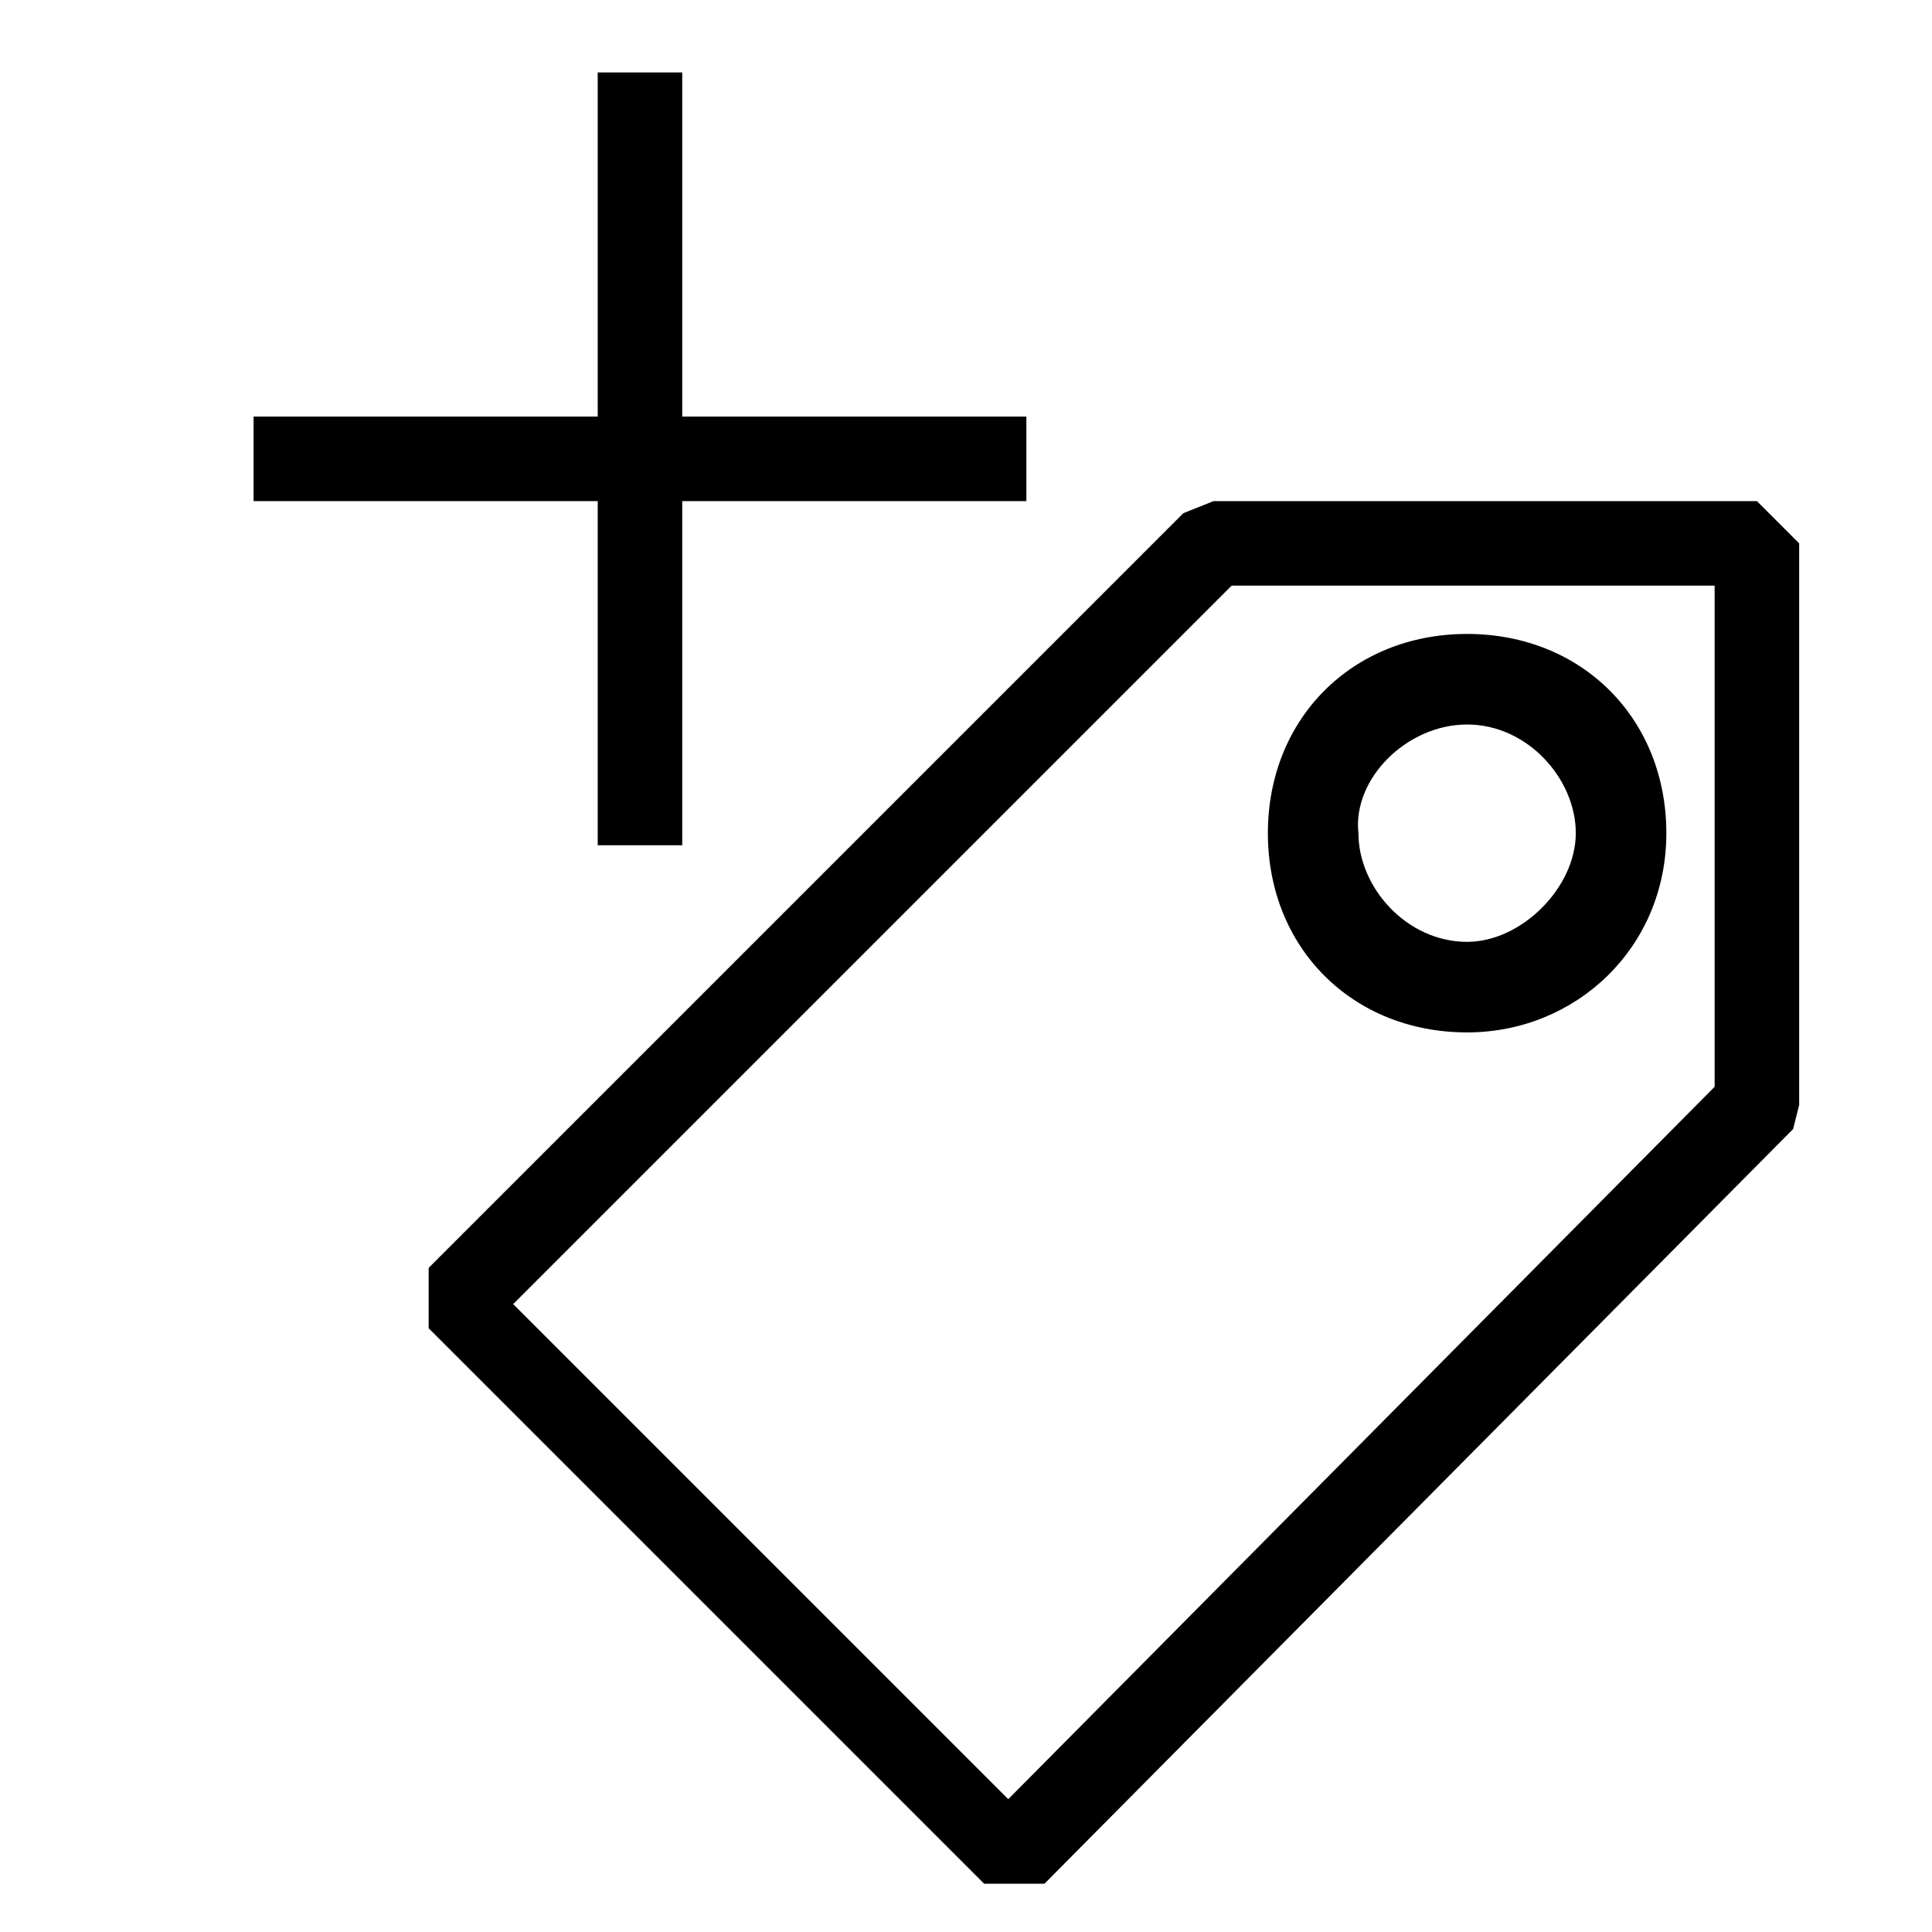 <?xml version="1.0" encoding="utf-8"?>
<!-- Generator: Adobe Illustrator 19.1.0, SVG Export Plug-In . SVG Version: 6.00 Build 0)  -->
<svg version="1.1" id="Layer_1" xmlns="http://www.w3.org/2000/svg" xmlns:xlink="http://www.w3.org/1999/xlink" x="0px" y="0px"
	 viewBox="-10.2 -2.2 32 32" style="enable-background:new -10.2 -2.2 32 32;" xml:space="preserve">
<g style="stroke: none;">
	<path d="M18.9,6.1h-9L9.4,6.3L-3.1,18.8v1L6.1,29h1l12.4-12.5l0.1-0.4V6.8L18.9,6.1z M18.2,15.8L6.5,27.6l-8.2-8.2L10.2,7.5h8V15.8
		z"/>
	<path d="M14.1,14.9c1.8,0,3.3-1.4,3.3-3.3s-1.4-3.3-3.3-3.3s-3.3,1.4-3.3,3.3S12.2,14.9,14.1,14.9z M14.1,9.8c1,0,1.8,0.9,1.8,1.8
		s-0.9,1.8-1.8,1.8c-1,0-1.8-0.9-1.8-1.8C12.2,10.7,13.1,9.8,14.1,9.8z"/>
	<polygon points="-0.3,11.8 1.1,11.8 1.1,6.1 6.8,6.1 6.8,4.7 1.1,4.7 1.1,-1 -0.3,-1 -0.3,4.7 -6,4.7 -6,6.1 -0.3,6.1 	"/>
</g>
</svg>
